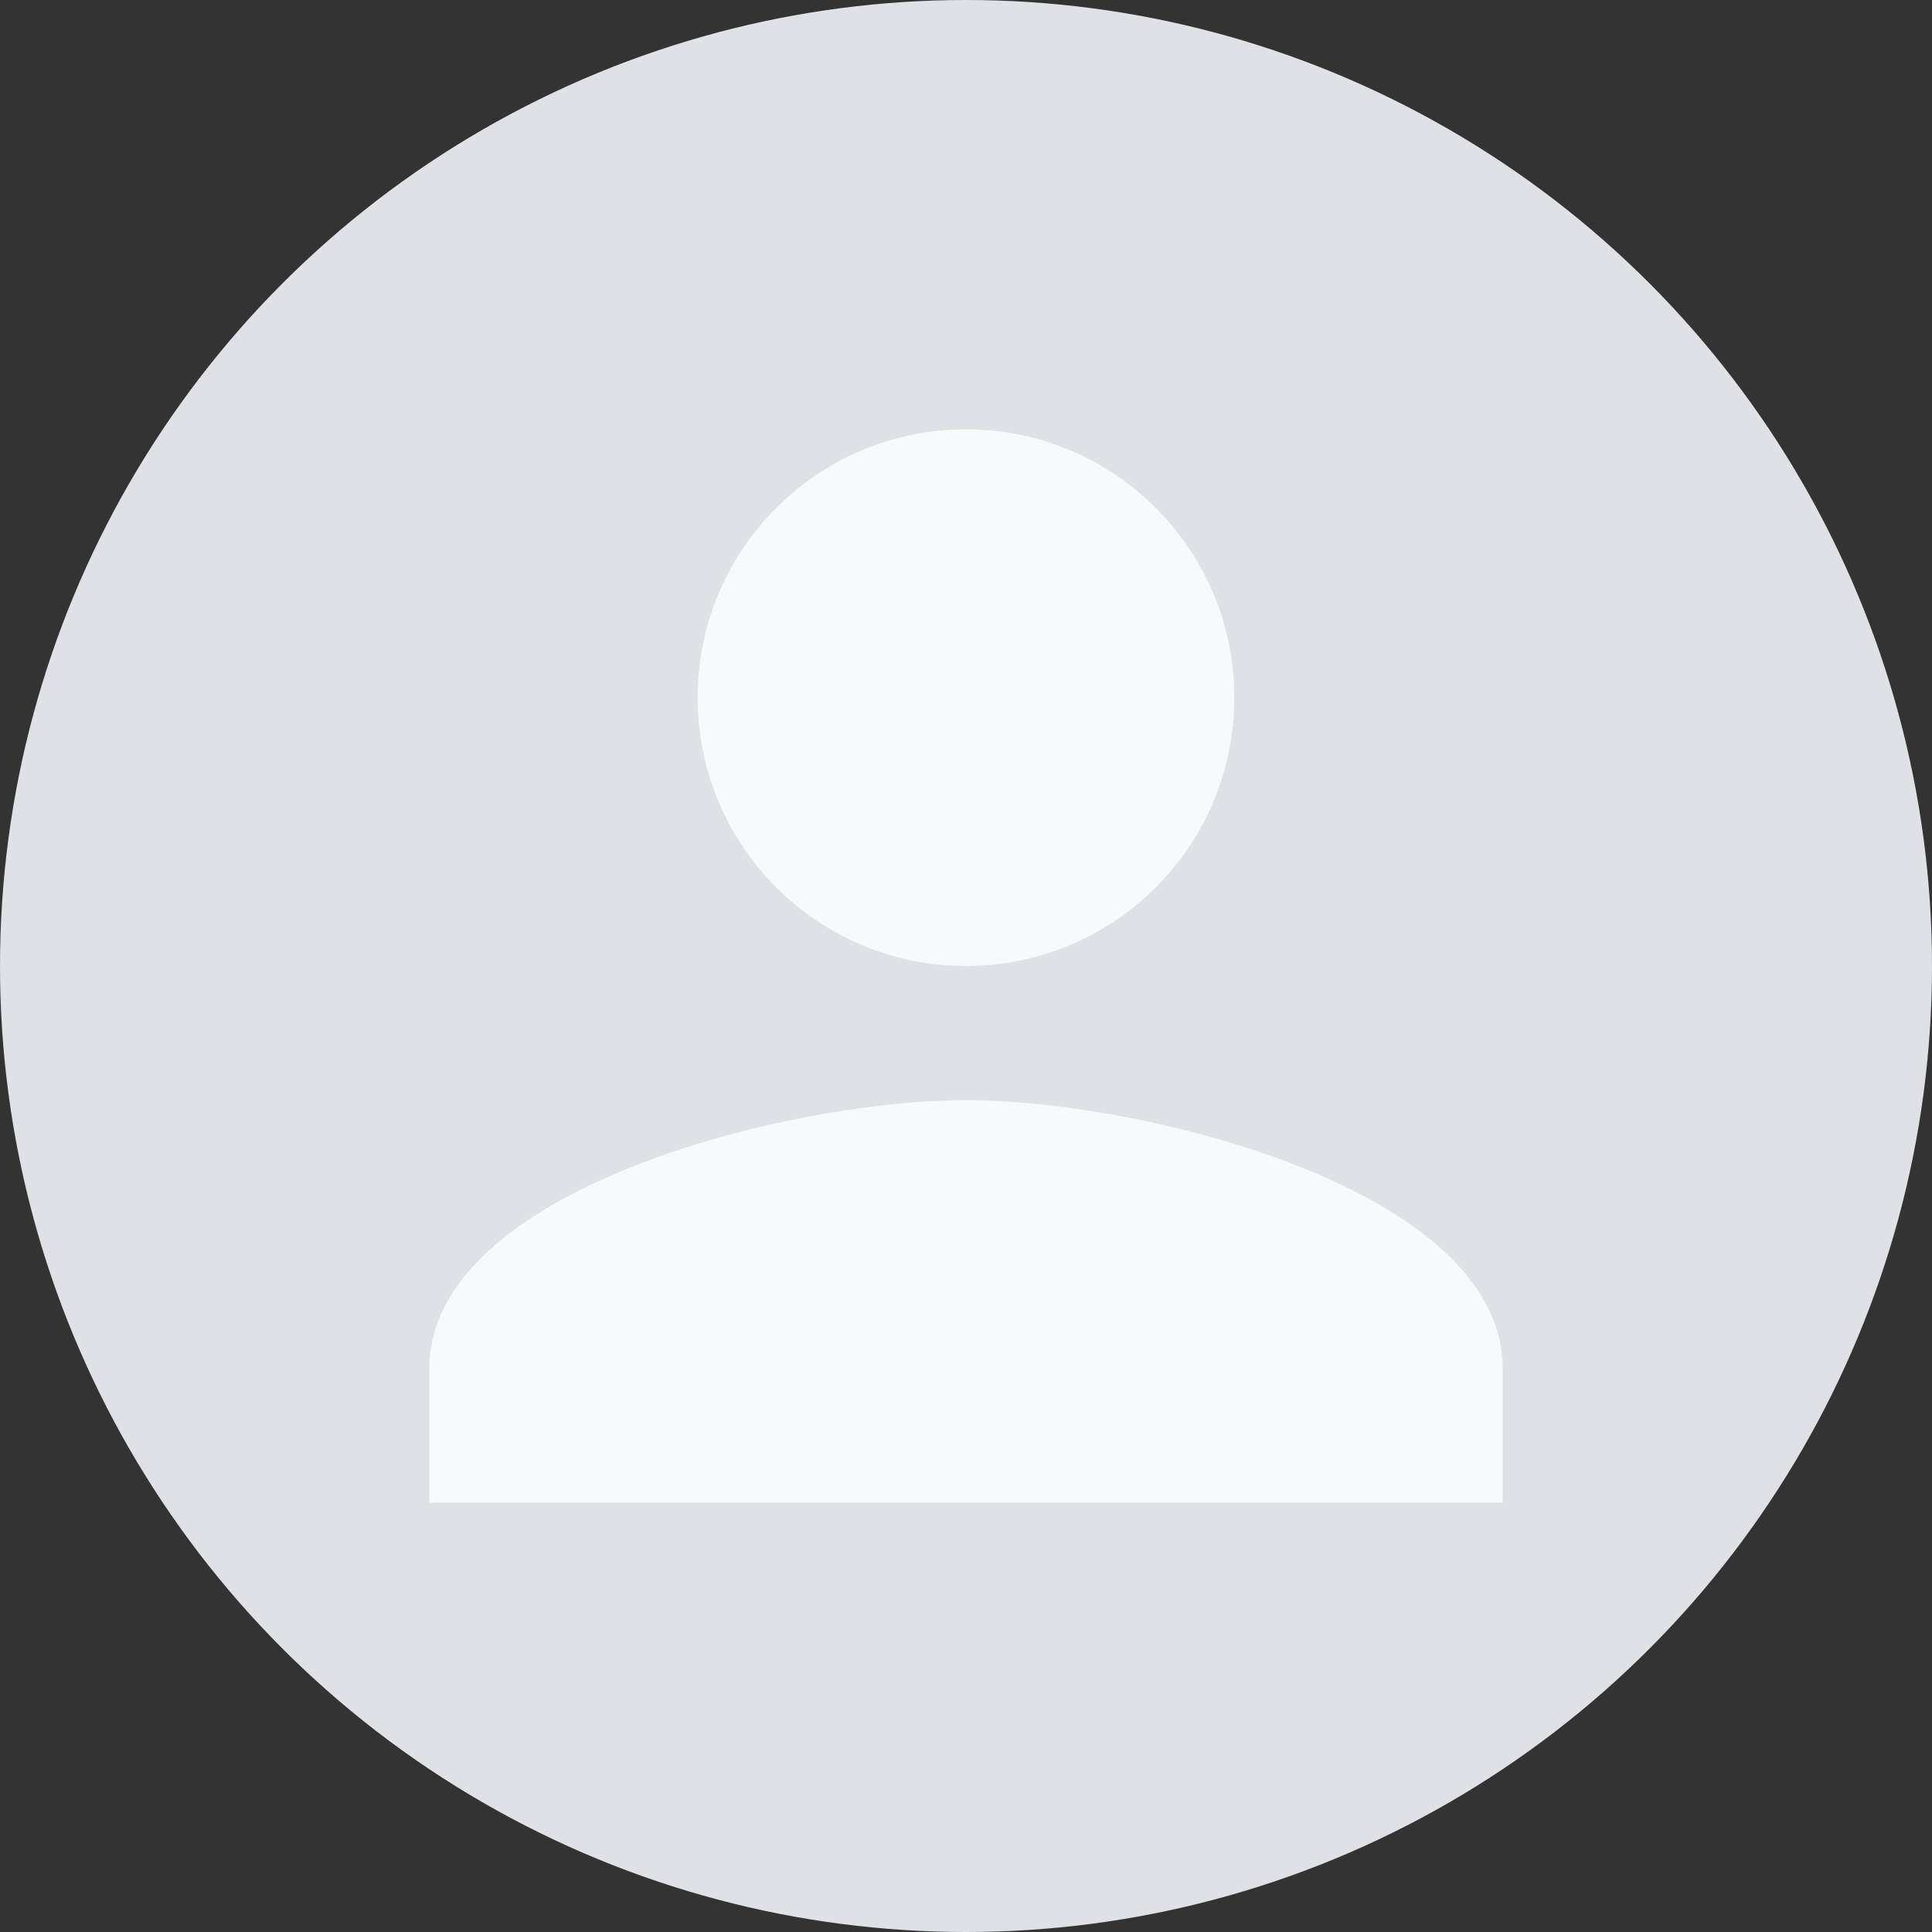<svg width="18" height="18" viewBox="0 0 18 18" fill="none" xmlns="http://www.w3.org/2000/svg">
<rect x="0" y="0" width="18" height="18" fill="#333333" stroke="none"/>
<circle cx="9" cy="9" r="9" fill="#DEE2E6"/>
<path d="M9 9C10.381 9 11.5 7.881 11.5 6.5C11.5 5.119 10.381 4 9 4C7.619 4 6.5 5.119 6.5 6.5C6.5 7.881 7.619 9 9 9ZM9 10.25C7.331 10.25 4 11.088 4 12.75V14H14V12.75C14 11.088 10.669 10.25 9 10.25Z" fill="#F8F9FA"/>
</svg>
